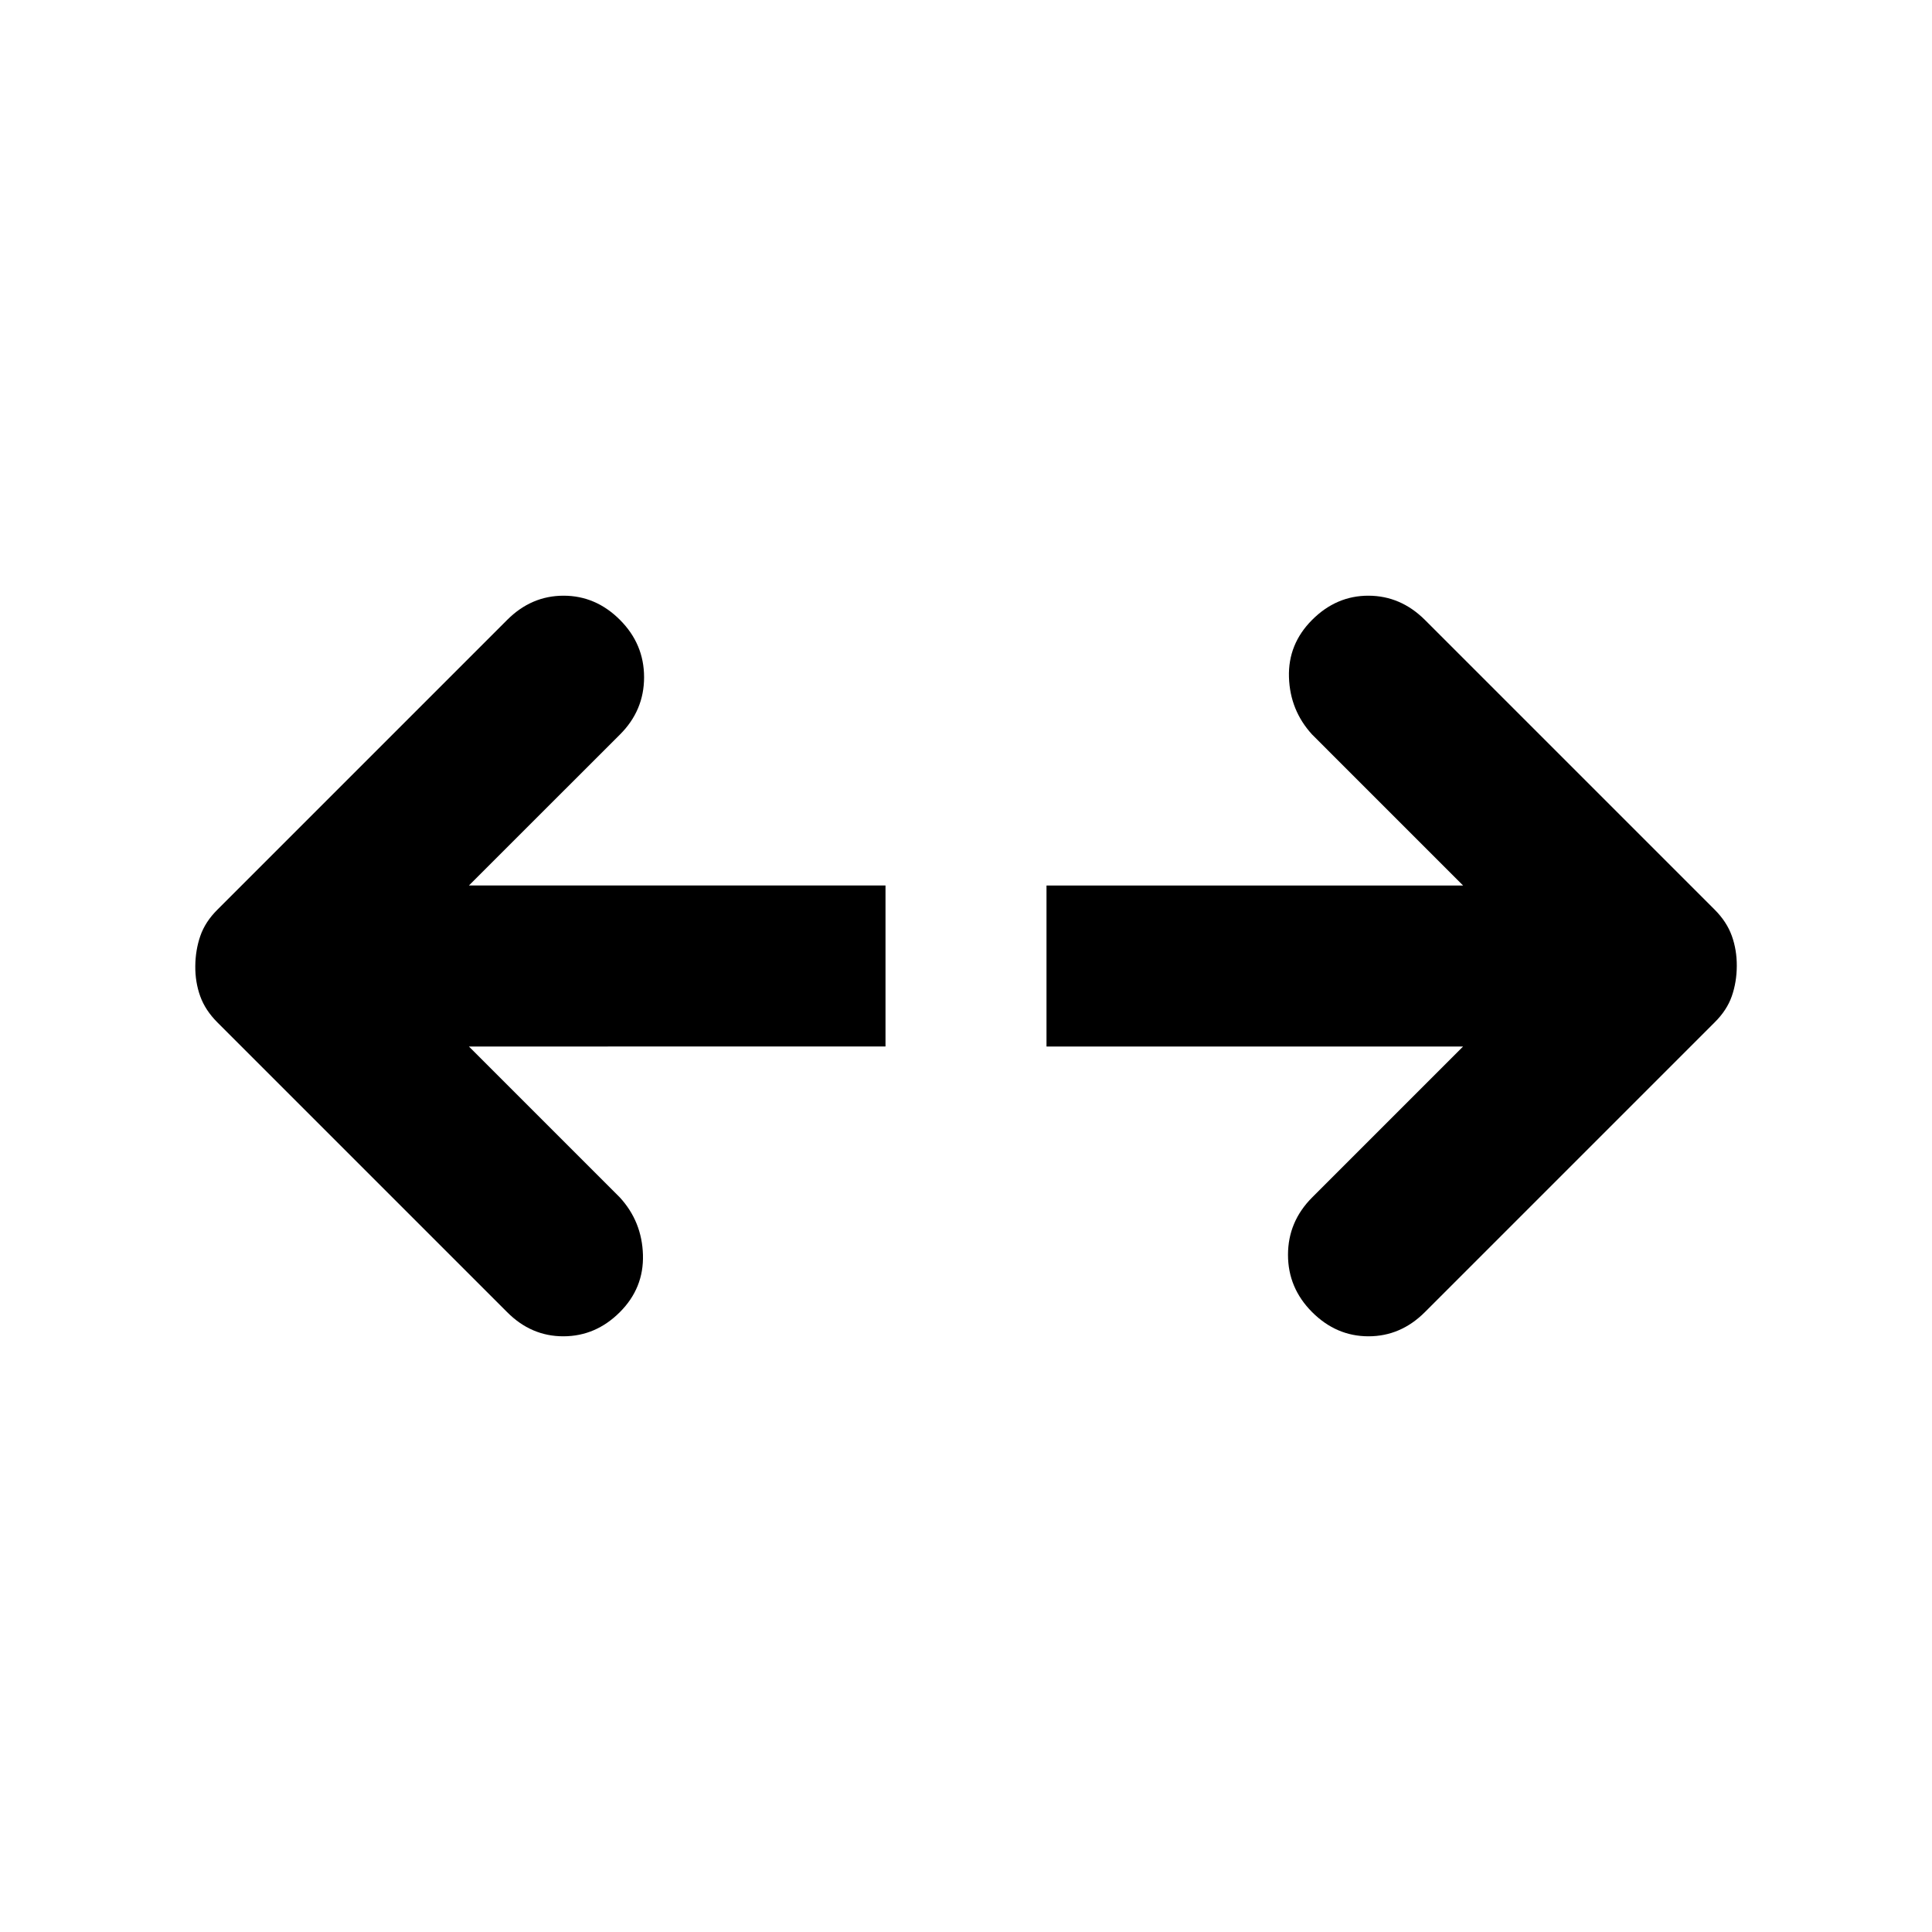 <svg xmlns="http://www.w3.org/2000/svg" viewBox="0 0 24 24" width="24" height="24"><path fill="currentColor" d="M18.175 13H13v-2h5.175L16.3 9.125q-.275-.3-.288-.712T16.3 7.7t.7-.3t.7.3l3.6 3.6q.15.15.213.325t.062.375t-.062.375t-.213.325l-3.6 3.6q-.3.3-.7.3t-.7-.3t-.3-.712t.3-.713zm-12.35 0L7.7 14.875q.275.3.287.713T7.7 16.3t-.7.3t-.7-.3l-3.6-3.6q-.15-.15-.213-.325T2.426 12t.063-.375t.212-.325l3.6-3.6q.3-.3.7-.3t.7.3t.3.713t-.3.712L5.825 11H11v2z"/></svg>